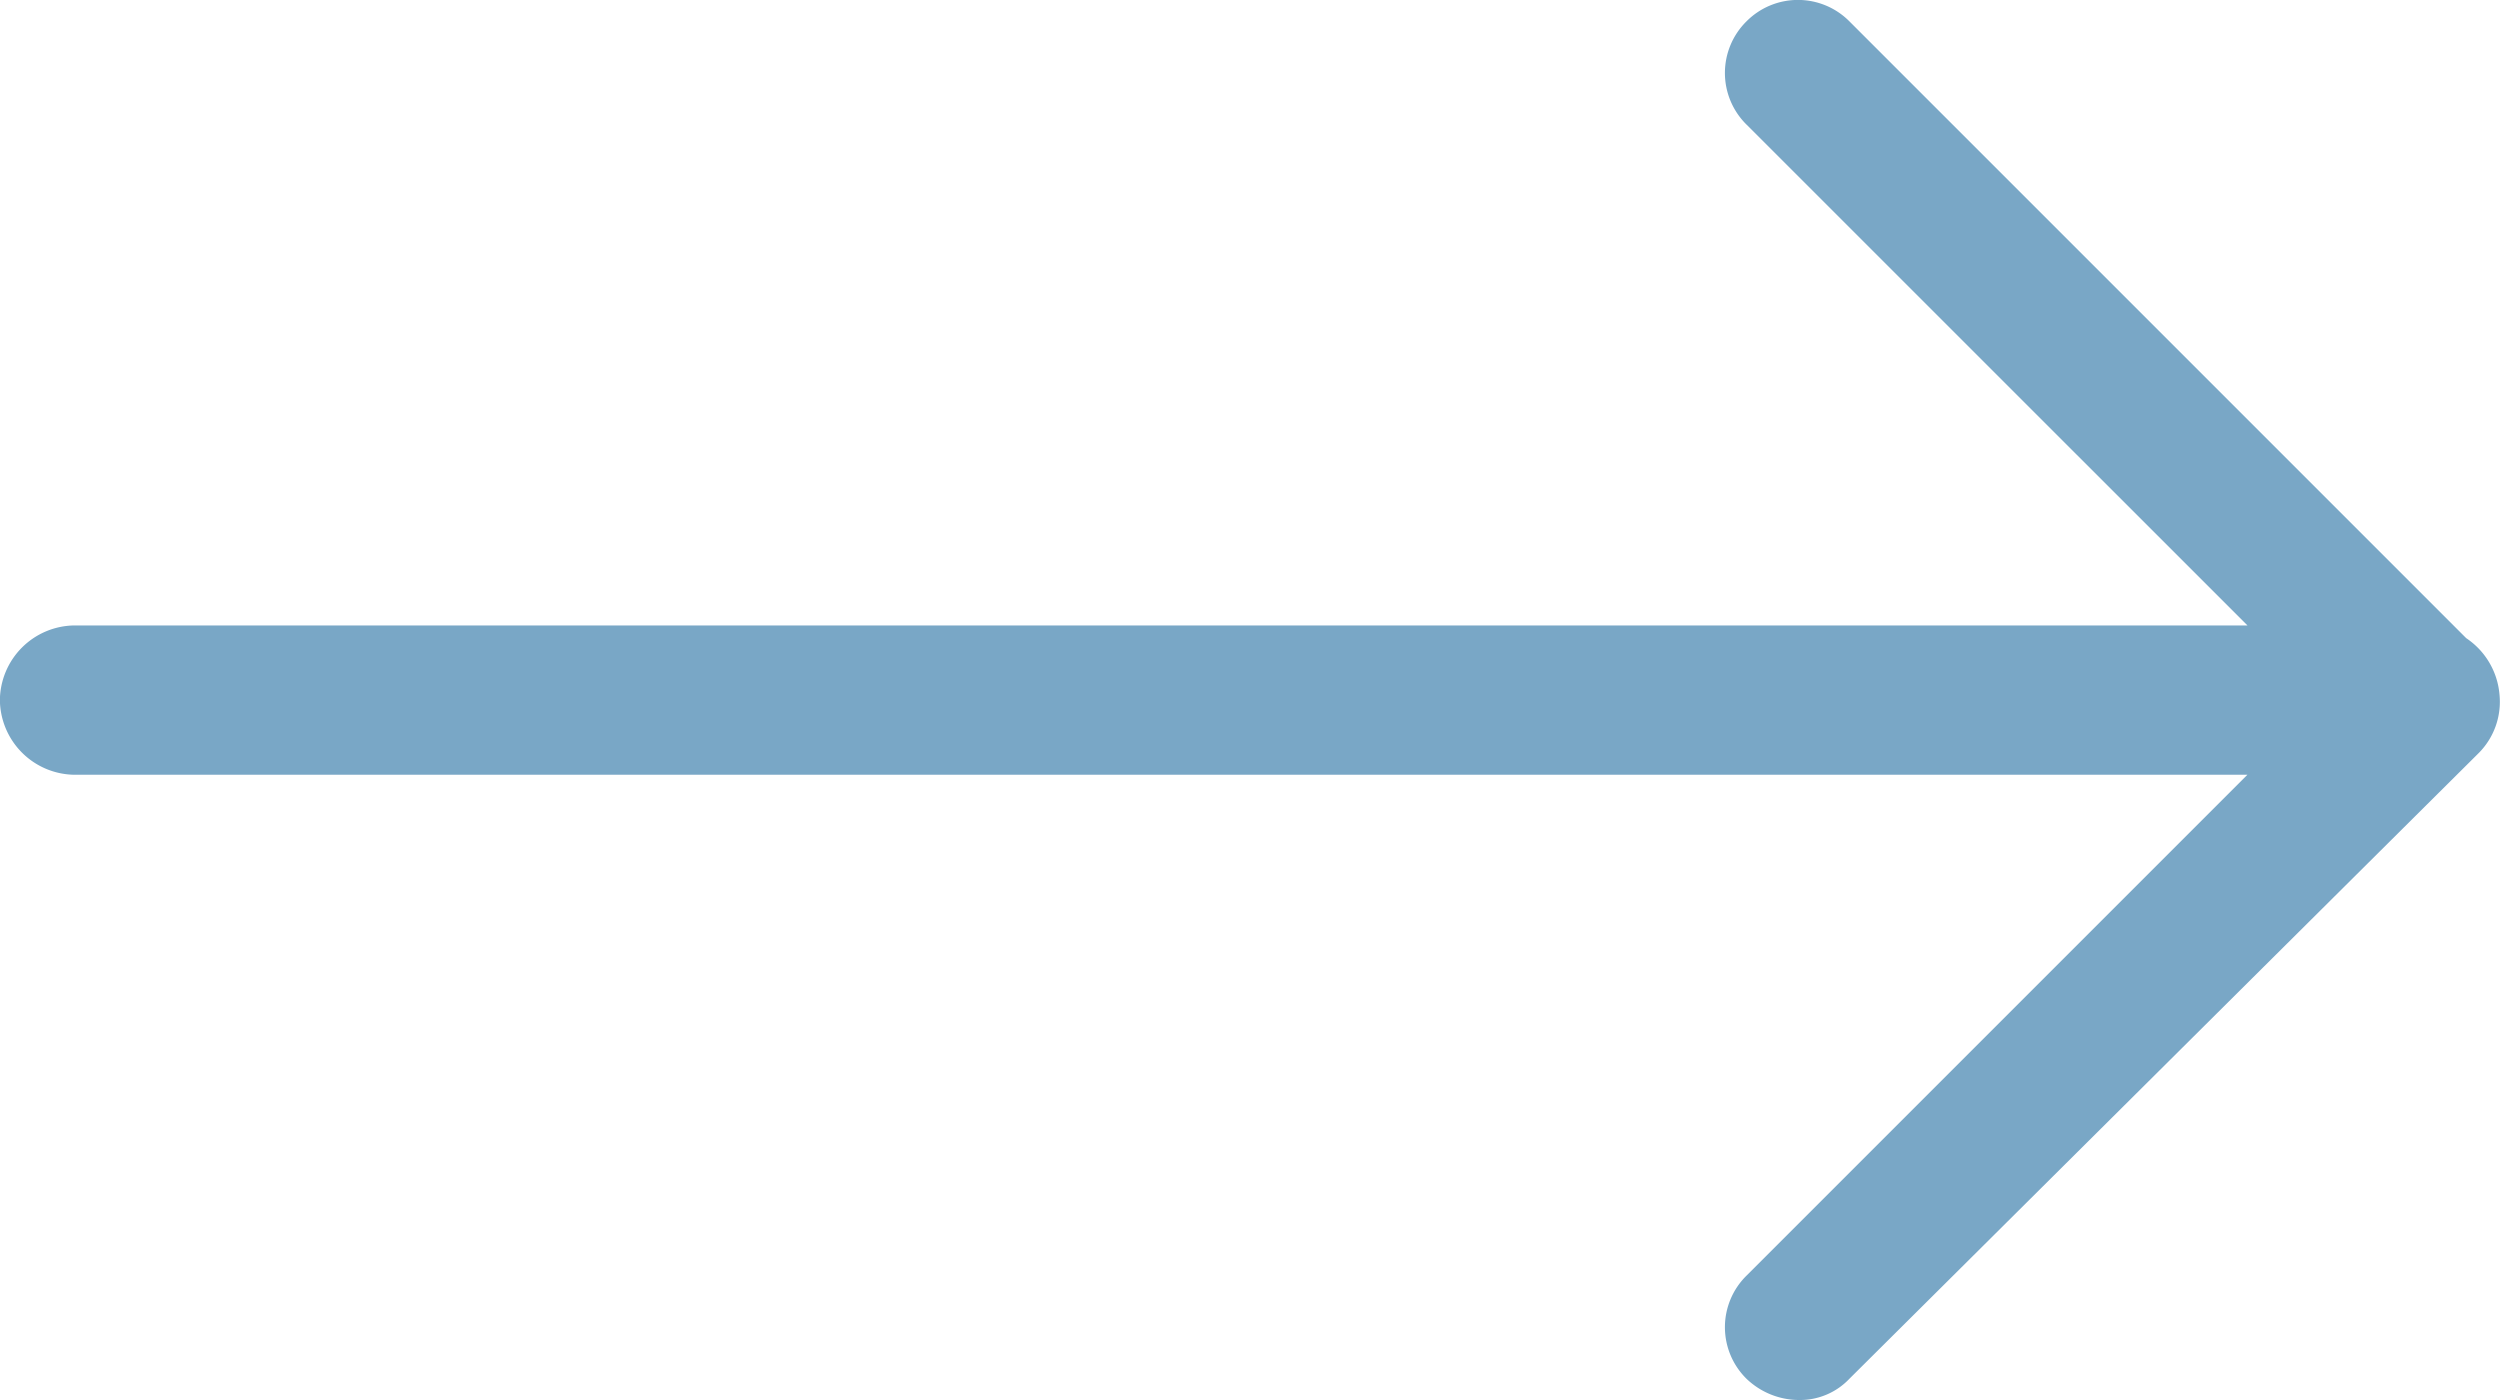 <svg xmlns="http://www.w3.org/2000/svg" width="24.998" height="14" viewBox="0 0 24.998 14">
  <path id="right-arrow" d="M-767.537-1858.441a.724.724,0,0,1,0-1.03l5.009-5.009h-21.727a.755.755,0,0,1-.746-.747.754.754,0,0,1,.746-.746h21.728l-5.01-5.009a.725.725,0,0,1,0-1.031.725.725,0,0,1,1.03,0l6.167,6.167a.754.754,0,0,1,.333.565.726.726,0,0,1-.211.587l-6.289,6.253a.68.68,0,0,1-.5.213A.762.762,0,0,1-767.537-1858.441Z" transform="translate(785 1872.227)" fill="#79a7c6"/>
</svg>
